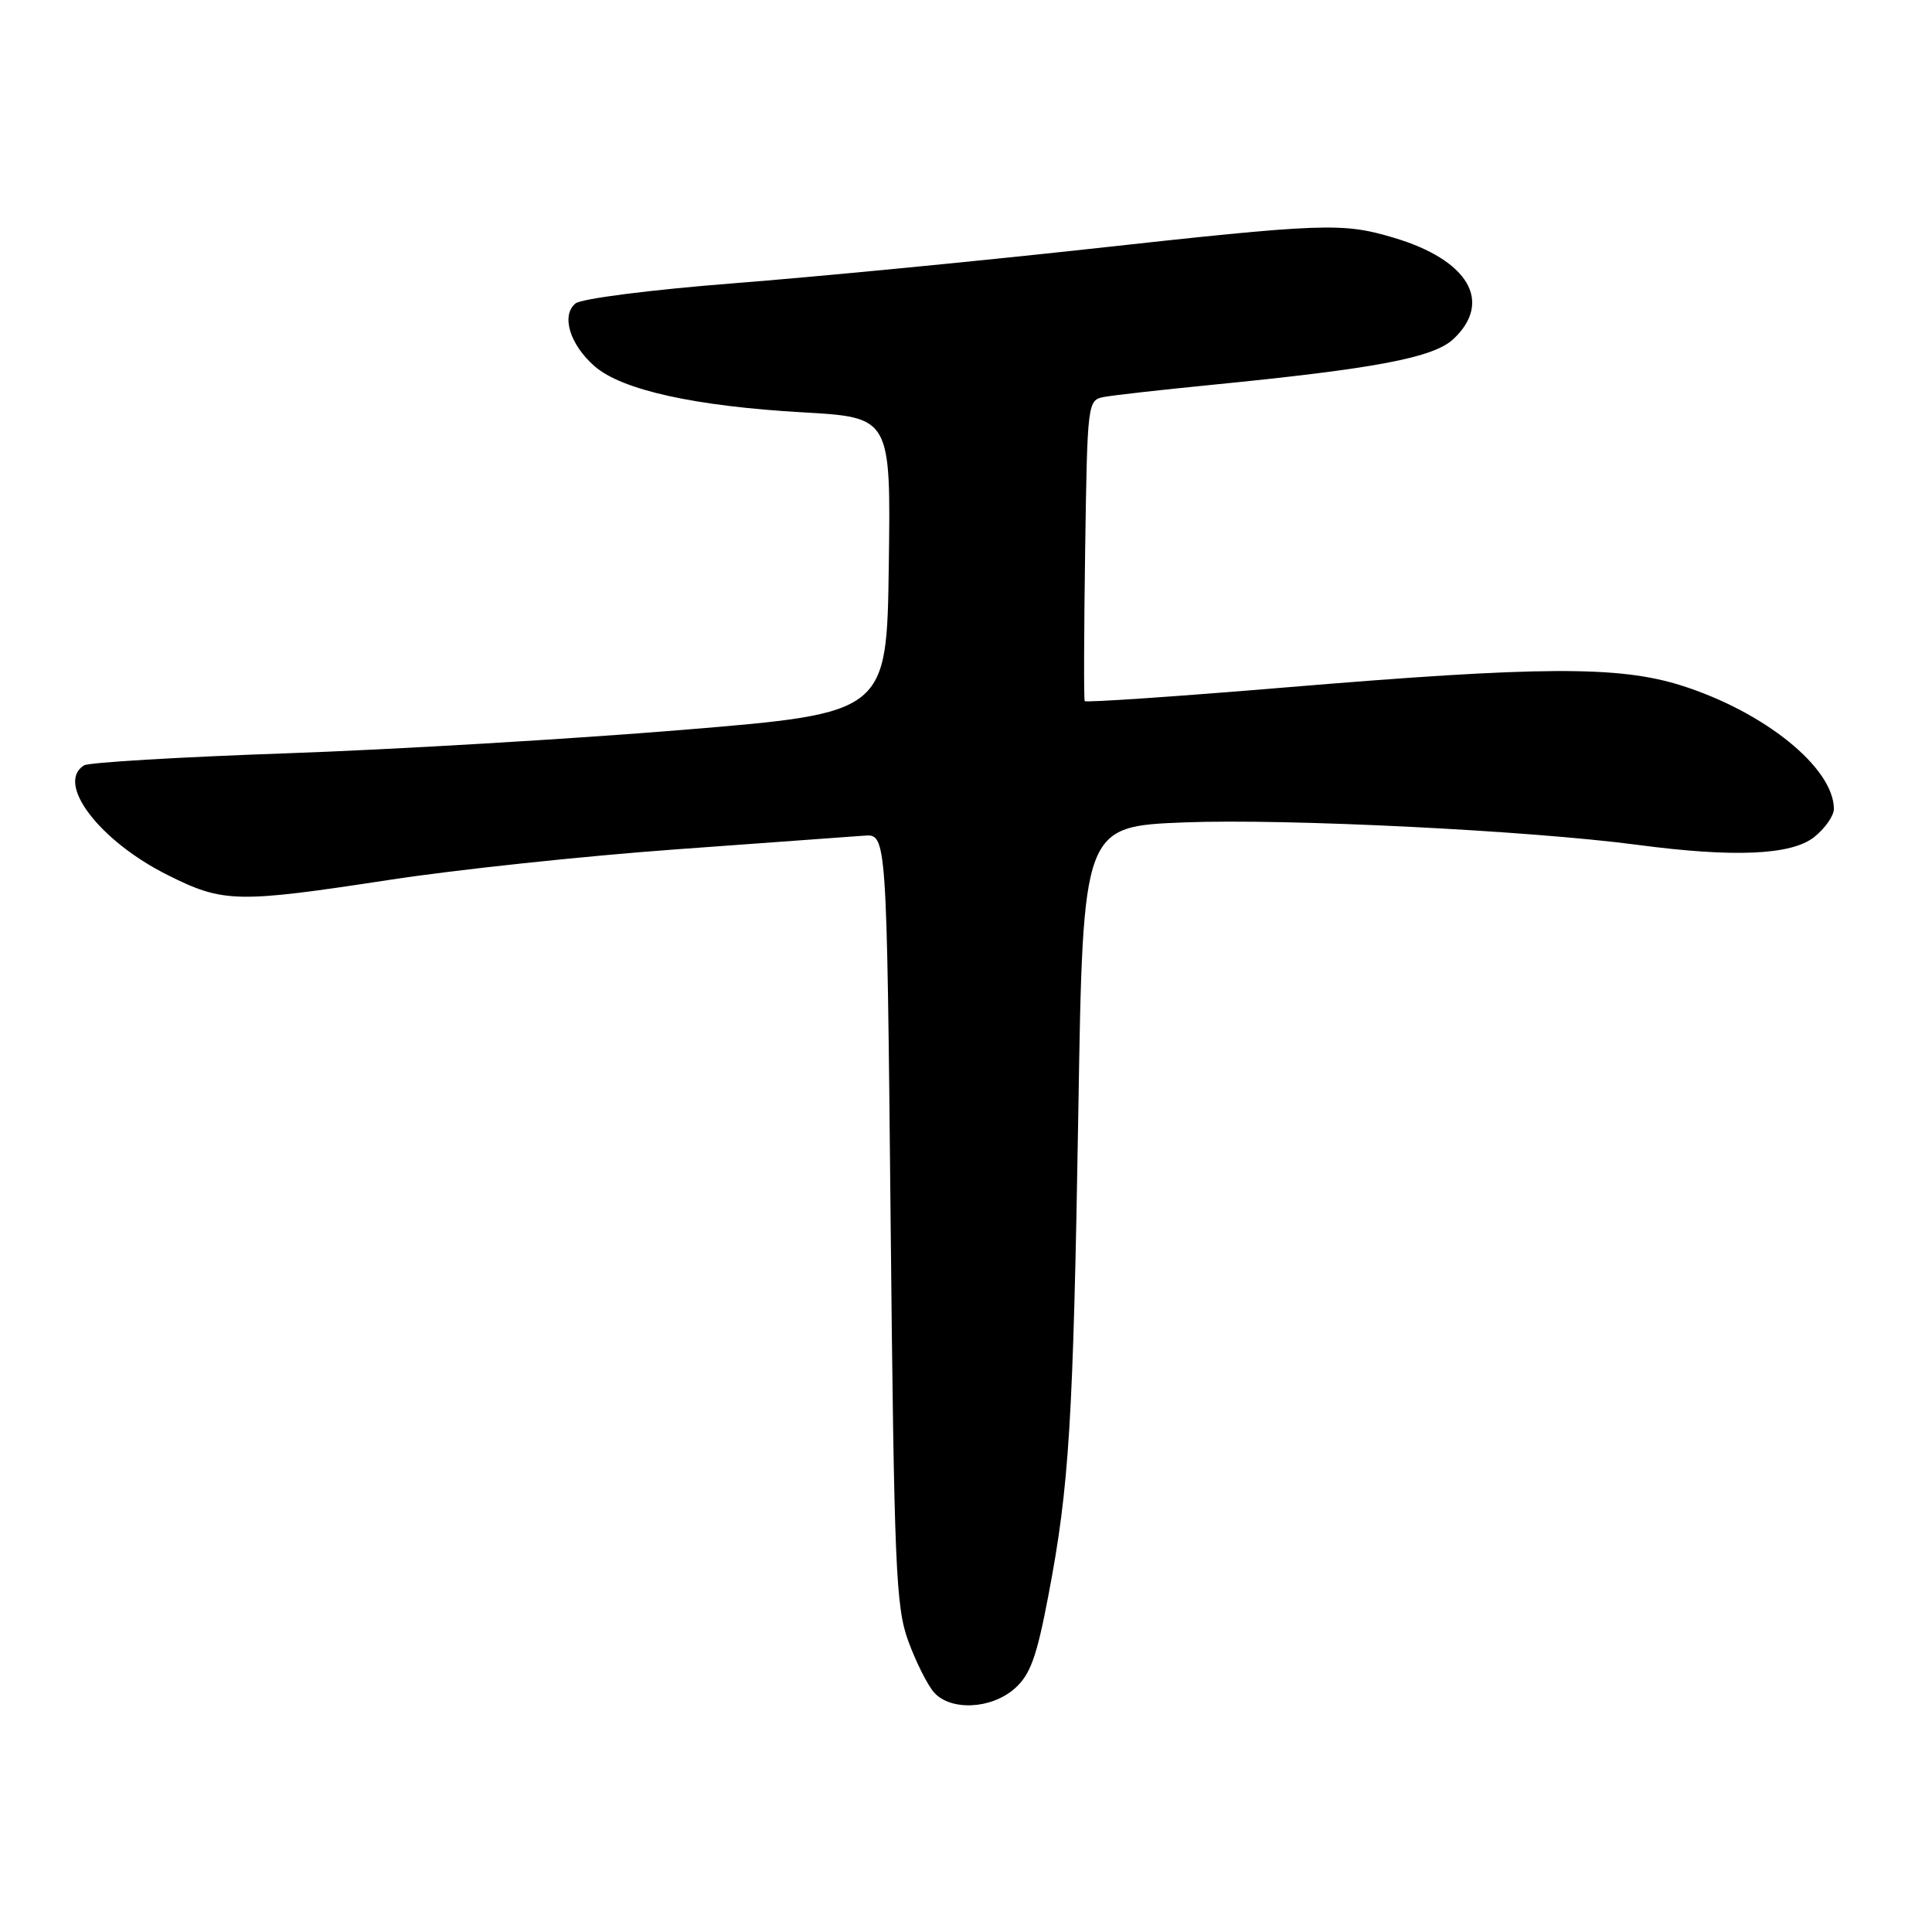 <?xml version="1.0" encoding="UTF-8" standalone="no"?>
<!DOCTYPE svg PUBLIC "-//W3C//DTD SVG 1.1//EN" "http://www.w3.org/Graphics/SVG/1.1/DTD/svg11.dtd" >
<svg xmlns="http://www.w3.org/2000/svg" xmlns:xlink="http://www.w3.org/1999/xlink" version="1.1" viewBox="0 0 256 256">
 <g >
 <path fill="currentColor"
d=" M 134.44 223.75 C 136.51 221.93 137.36 219.59 138.90 211.50 C 141.69 196.88 142.20 188.55 142.89 147.00 C 143.50 109.50 143.50 109.50 157.00 108.97 C 170.40 108.45 202.61 110.04 217.00 111.95 C 229.78 113.64 237.34 113.31 240.37 110.93 C 241.81 109.79 243.00 108.10 243.00 107.18 C 242.98 101.73 233.78 94.30 222.75 90.82 C 214.49 88.22 204.14 88.27 170.55 91.07 C 155.93 92.29 143.85 93.11 143.73 92.90 C 143.60 92.68 143.63 83.62 143.79 72.76 C 144.08 53.29 144.11 53.01 146.29 52.60 C 147.51 52.37 153.90 51.65 160.50 51.00 C 182.30 48.85 189.94 47.40 192.59 44.92 C 197.84 39.98 194.57 34.44 184.68 31.50 C 177.85 29.47 175.58 29.55 144.11 33.01 C 129.04 34.66 107.92 36.70 97.17 37.54 C 86.29 38.39 77.02 39.57 76.25 40.21 C 74.33 41.80 75.50 45.66 78.79 48.53 C 82.38 51.68 92.10 53.83 106.42 54.64 C 118.04 55.31 118.04 55.31 117.77 74.90 C 117.50 94.48 117.50 94.48 90.50 96.71 C 75.65 97.93 51.97 99.33 37.89 99.82 C 23.80 100.31 11.76 101.03 11.14 101.41 C 7.33 103.77 13.17 111.43 22.22 115.95 C 29.61 119.65 31.36 119.68 51.66 116.58 C 60.37 115.24 77.40 113.43 89.50 112.55 C 101.60 111.67 112.85 110.85 114.50 110.73 C 117.50 110.50 117.50 110.50 118.01 161.50 C 118.48 207.79 118.69 212.96 120.37 217.50 C 121.38 220.25 122.91 223.29 123.76 224.25 C 125.96 226.73 131.34 226.48 134.44 223.75 Z "/>
</g>
</svg>